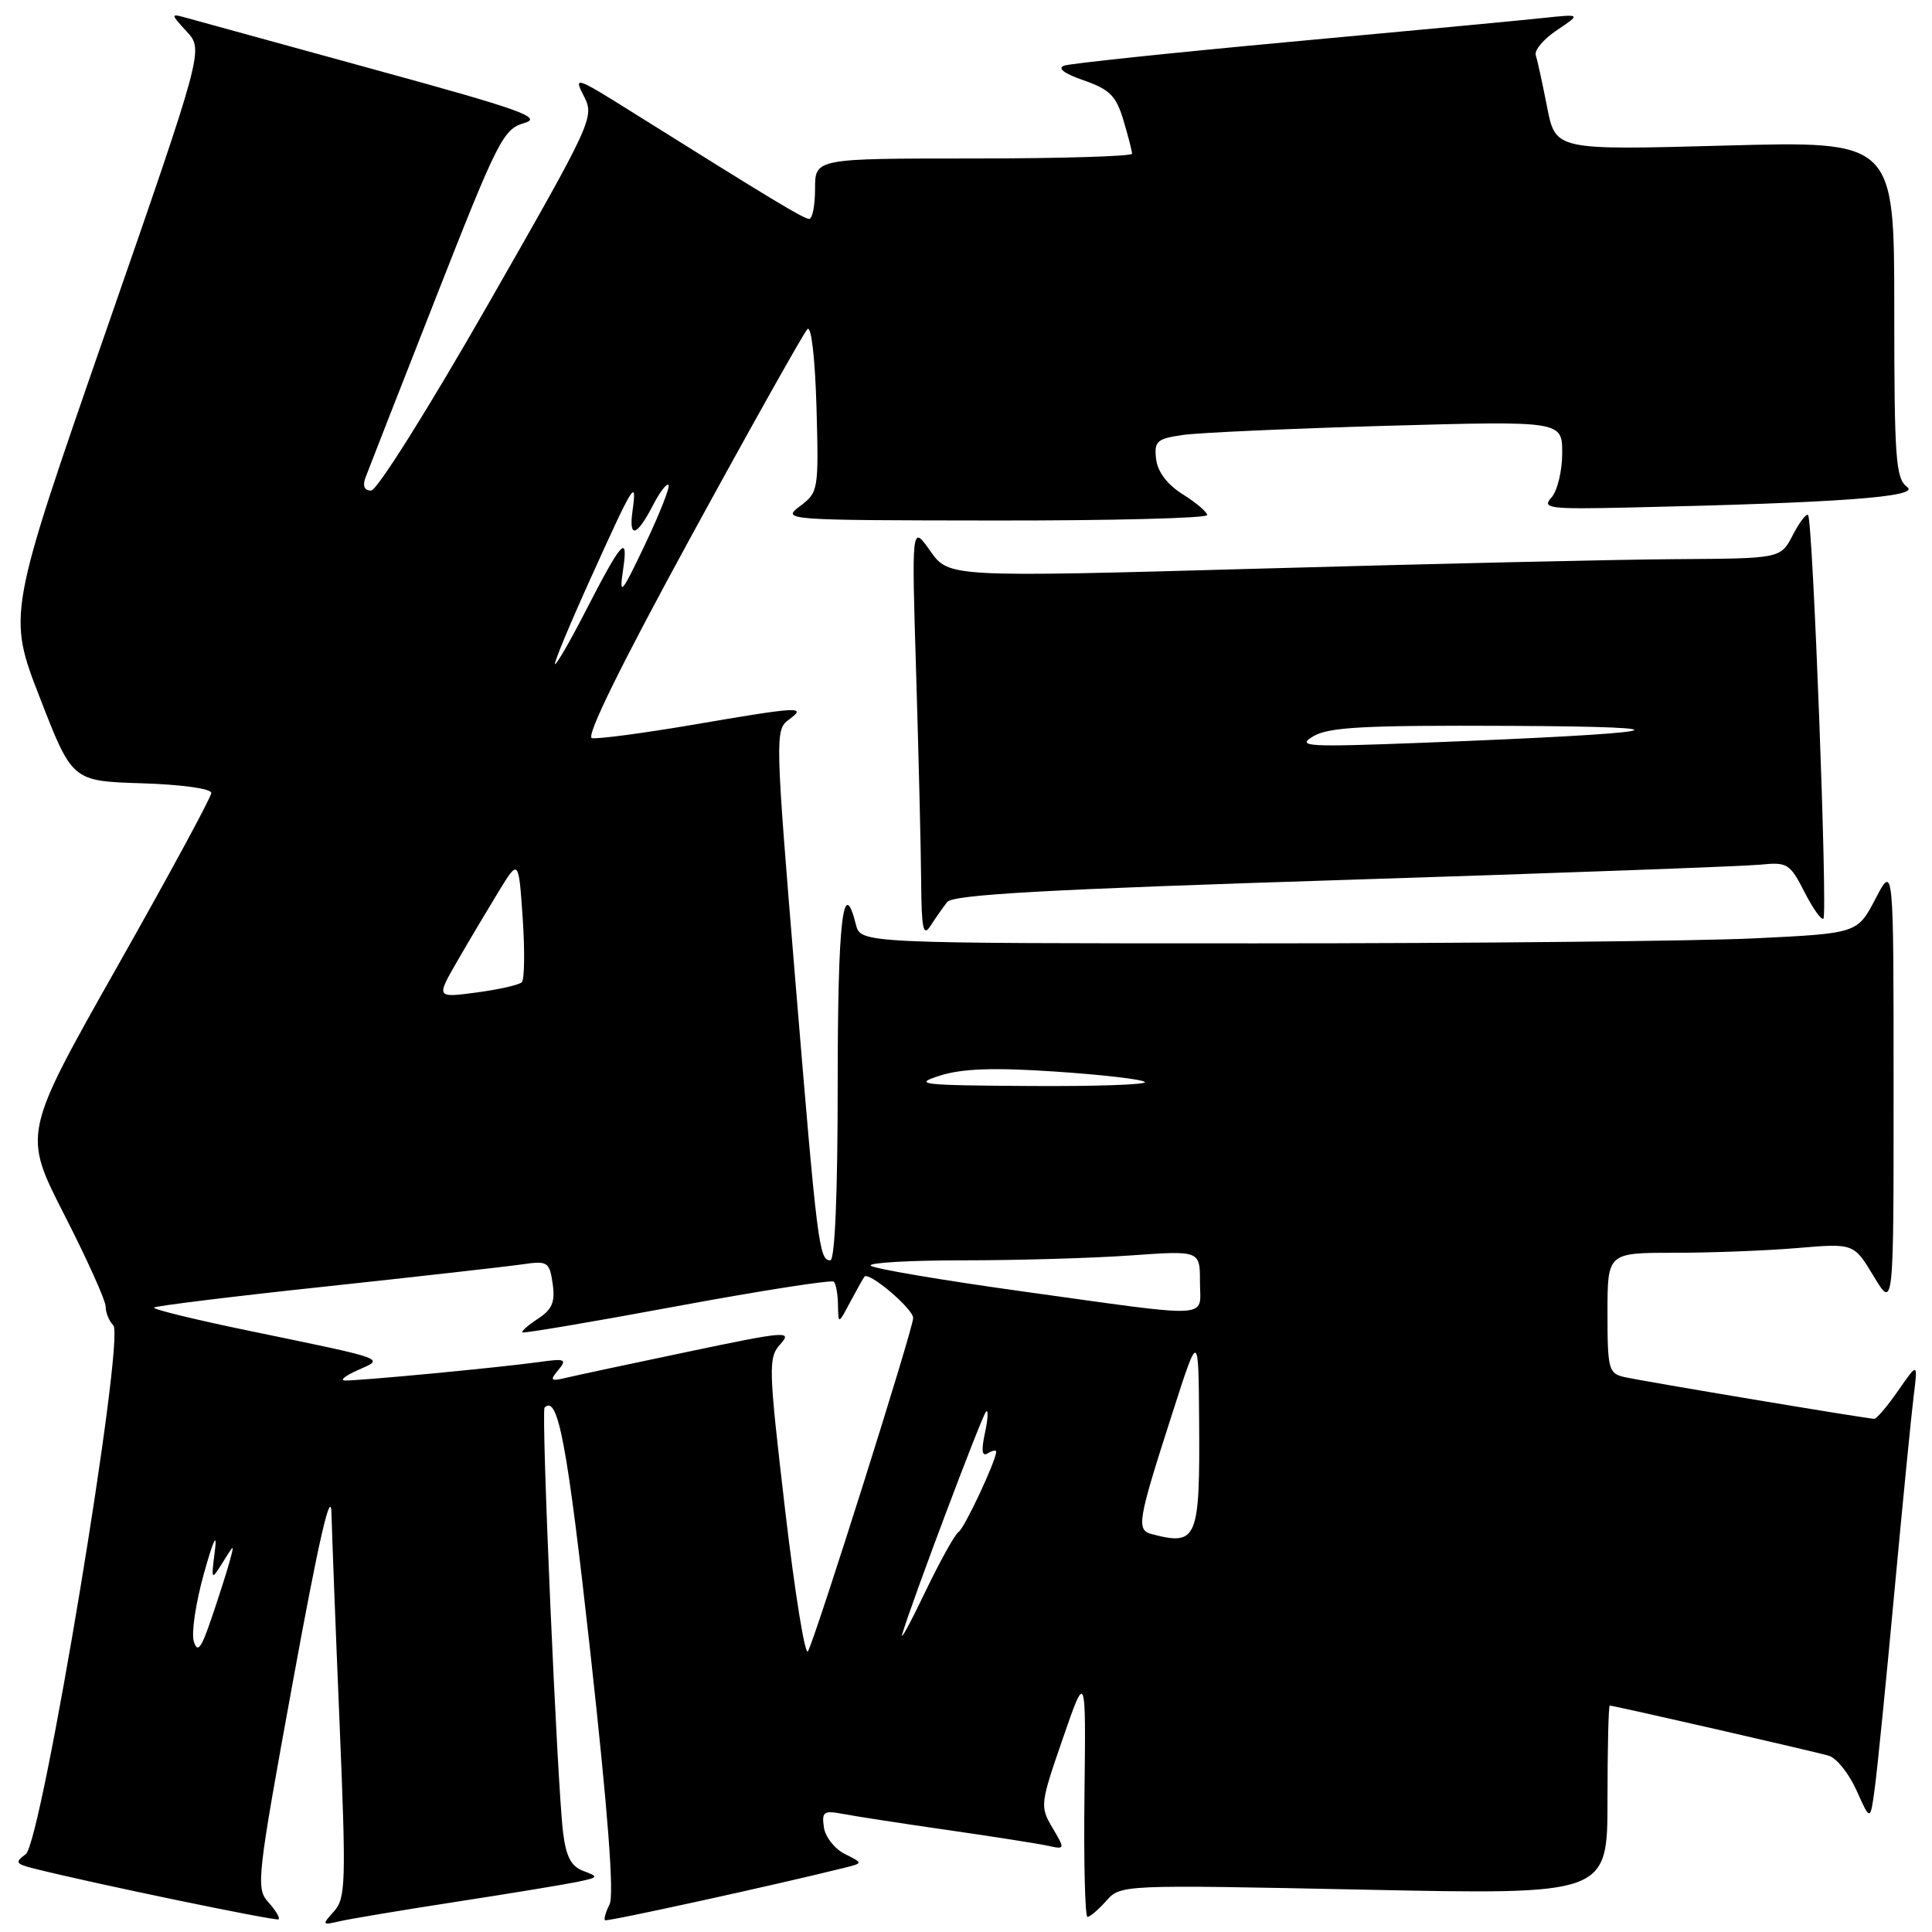 <?xml version="1.0" encoding="UTF-8" standalone="no"?>
<!DOCTYPE svg PUBLIC "-//W3C//DTD SVG 1.1//EN" "http://www.w3.org/Graphics/SVG/1.1/DTD/svg11.dtd" >
<svg xmlns="http://www.w3.org/2000/svg" xmlns:xlink="http://www.w3.org/1999/xlink" version="1.1" viewBox="0 0 256 256">
 <g >
 <path fill="currentColor"
d=" M 35.57 252.07 C 33.89 250.22 34.03 248.97 38.81 222.82 C 42.23 204.09 43.84 197.07 43.92 200.50 C 43.99 203.25 44.47 215.83 45.00 228.45 C 45.87 249.46 45.81 251.55 44.25 253.27 C 42.63 255.07 42.66 255.12 45.03 254.57 C 46.39 254.26 53.35 253.09 60.50 251.99 C 67.65 250.89 74.85 249.70 76.50 249.36 C 79.31 248.77 79.36 248.68 77.32 247.92 C 75.68 247.32 75.01 246.04 74.61 242.81 C 73.84 236.62 71.68 186.98 72.16 186.51 C 73.94 184.73 75.17 191.33 78.23 219.00 C 80.55 239.99 81.40 251.11 80.77 252.34 C 80.26 253.35 79.99 254.29 80.17 254.44 C 80.44 254.66 102.79 249.76 111.94 247.48 C 114.37 246.87 114.37 246.87 111.94 245.66 C 110.60 244.99 109.35 243.40 109.17 242.13 C 108.87 240.07 109.15 239.87 111.67 240.35 C 113.23 240.65 119.45 241.61 125.50 242.48 C 131.55 243.35 137.55 244.29 138.83 244.57 C 141.14 245.07 141.15 245.06 139.45 242.18 C 137.79 239.37 137.83 239.02 140.82 230.39 C 143.89 221.50 143.89 221.50 143.70 237.75 C 143.59 246.69 143.77 254.00 144.10 254.00 C 144.42 254.00 145.55 253.04 146.60 251.86 C 148.49 249.73 148.65 249.73 180.75 250.39 C 213.00 251.06 213.00 251.06 213.00 238.53 C 213.00 231.64 213.14 226.00 213.30 226.00 C 213.86 226.00 240.47 232.09 242.34 232.65 C 243.36 232.95 245.00 235.02 246.01 237.26 C 247.83 241.33 247.83 241.33 248.42 236.92 C 248.75 234.49 249.92 222.82 251.01 211.00 C 252.11 199.18 253.26 187.47 253.57 185.00 C 254.13 180.50 254.13 180.50 251.53 184.25 C 250.10 186.31 248.67 188.00 248.35 188.00 C 247.45 188.00 217.77 183.04 215.25 182.47 C 213.15 182.00 213.00 181.44 213.00 173.98 C 213.00 166.00 213.00 166.00 221.85 166.00 C 226.72 166.00 234.06 165.72 238.17 165.37 C 245.64 164.74 245.64 164.74 248.28 169.12 C 250.92 173.50 250.92 173.50 250.91 144.00 C 250.91 114.50 250.91 114.50 248.51 119.09 C 246.12 123.68 246.12 123.68 232.40 124.34 C 224.86 124.70 195.14 125.00 166.36 125.00 C 114.04 125.00 114.04 125.00 113.41 122.50 C 111.72 115.76 111.00 122.01 111.00 143.50 C 111.00 158.20 110.63 167.00 110.02 167.00 C 108.53 167.00 108.29 165.03 105.36 129.62 C 102.72 97.58 102.69 96.70 104.51 95.37 C 106.99 93.55 106.04 93.60 91.72 96.05 C 85.13 97.17 79.14 97.96 78.43 97.80 C 77.60 97.61 82.32 88.03 91.62 71.00 C 99.58 56.42 106.50 44.10 106.99 43.61 C 107.50 43.10 108.00 47.45 108.19 53.97 C 108.49 64.96 108.44 65.24 106.00 67.07 C 103.54 68.91 103.94 68.94 131.75 68.97 C 147.29 68.99 159.98 68.66 159.96 68.25 C 159.94 67.84 158.48 66.59 156.71 65.49 C 154.66 64.20 153.39 62.52 153.19 60.83 C 152.92 58.47 153.28 58.14 156.69 57.64 C 158.79 57.33 170.96 56.79 183.75 56.42 C 207.00 55.77 207.00 55.77 207.00 60.05 C 207.00 62.41 206.36 65.06 205.57 65.93 C 204.27 67.36 205.21 67.49 215.82 67.25 C 243.72 66.63 254.50 65.84 252.71 64.53 C 251.19 63.42 251.00 60.84 251.00 40.98 C 251.00 18.68 251.00 18.68 228.56 19.29 C 206.12 19.90 206.12 19.90 205.00 14.20 C 204.39 11.06 203.71 7.97 203.50 7.31 C 203.28 6.66 204.55 5.16 206.31 3.99 C 209.50 1.85 209.50 1.85 204.50 2.38 C 201.75 2.68 186.68 4.10 171.00 5.54 C 155.32 6.99 141.82 8.41 141.00 8.70 C 140.06 9.04 141.02 9.76 143.60 10.65 C 147.03 11.84 147.89 12.69 148.85 15.90 C 149.48 18.01 150.00 20.02 150.00 20.37 C 150.00 20.71 140.55 21.00 129.00 21.00 C 108.00 21.00 108.00 21.00 108.00 25.00 C 108.00 27.20 107.65 29.00 107.22 29.00 C 106.49 29.00 102.47 26.57 83.71 14.82 C 76.26 10.15 75.98 10.06 77.37 12.75 C 78.80 15.51 78.54 16.07 64.70 40.28 C 56.85 54.01 49.96 65.00 49.18 65.00 C 48.27 65.00 48.01 64.39 48.44 63.25 C 48.80 62.29 53.01 51.52 57.80 39.33 C 65.93 18.61 66.69 17.10 69.45 16.31 C 71.98 15.58 69.14 14.56 49.45 9.17 C 36.83 5.71 25.60 2.62 24.50 2.31 C 22.61 1.78 22.63 1.89 24.74 4.18 C 26.98 6.61 26.98 6.61 13.99 44.02 C 1.00 81.43 1.00 81.43 5.29 92.47 C 9.57 103.50 9.57 103.50 18.79 103.79 C 24.01 103.95 28.00 104.50 28.00 105.07 C 28.00 105.61 22.38 115.99 15.51 128.13 C 3.03 150.21 3.03 150.21 8.51 160.94 C 11.53 166.84 14.00 172.33 14.00 173.13 C 14.00 173.94 14.46 175.06 15.01 175.61 C 16.62 177.22 5.54 244.13 3.41 245.69 C 1.94 246.76 2.07 246.98 4.54 247.60 C 12.37 249.57 36.55 254.58 36.91 254.32 C 37.14 254.15 36.53 253.14 35.57 252.07 Z  M 125.50 119.53 C 126.26 118.54 138.62 117.85 178.00 116.60 C 206.32 115.70 231.20 114.78 233.28 114.57 C 236.82 114.21 237.18 114.43 239.10 118.19 C 240.22 120.39 241.35 121.98 241.61 121.72 C 242.19 121.14 240.21 68.87 239.58 68.25 C 239.34 68.01 238.43 69.21 237.55 70.91 C 235.95 74.00 235.95 74.00 222.22 74.09 C 214.68 74.13 189.88 74.70 167.12 75.34 C 125.73 76.50 125.73 76.50 123.26 73.00 C 120.79 69.50 120.79 69.50 121.40 89.41 C 121.73 100.36 122.03 112.74 122.06 116.91 C 122.11 123.16 122.33 124.17 123.31 122.66 C 123.96 121.65 124.95 120.24 125.50 119.53 Z  M 104.03 200.05 C 101.81 181.03 101.78 179.90 103.42 178.09 C 105.02 176.32 104.12 176.39 91.32 179.08 C 83.72 180.67 76.41 182.23 75.08 182.55 C 72.94 183.06 72.81 182.93 73.98 181.53 C 75.17 180.10 74.89 179.99 71.40 180.48 C 66.18 181.21 47.08 183.02 45.64 182.92 C 45.01 182.87 45.82 182.26 47.43 181.54 C 50.99 179.98 51.50 180.16 33.26 176.39 C 25.97 174.89 20.19 173.48 20.41 173.26 C 20.63 173.04 30.86 171.78 43.15 170.47 C 55.44 169.15 67.14 167.83 69.14 167.54 C 72.58 167.04 72.80 167.18 73.23 170.09 C 73.58 172.51 73.17 173.50 71.31 174.72 C 70.00 175.57 69.06 176.40 69.22 176.55 C 69.37 176.70 78.61 175.14 89.74 173.07 C 100.88 171.01 110.22 169.55 110.49 169.83 C 110.77 170.11 111.02 171.50 111.04 172.92 C 111.08 175.50 111.08 175.50 112.67 172.50 C 113.55 170.85 114.39 169.35 114.55 169.16 C 115.15 168.46 121.00 173.43 121.00 174.64 C 121.00 176.05 108.15 216.76 107.06 218.80 C 106.68 219.51 105.32 211.07 104.03 200.05 Z  M 25.68 217.50 C 25.34 216.40 25.94 212.35 27.02 208.50 C 28.28 203.99 28.80 202.92 28.47 205.50 C 27.97 209.46 27.98 209.48 29.53 207.00 C 31.08 204.50 31.08 204.50 30.40 207.00 C 30.02 208.38 28.94 211.75 28.00 214.50 C 26.66 218.44 26.17 219.08 25.68 217.50 Z  M 119.56 216.50 C 120.85 212.16 130.12 187.55 130.66 187.04 C 130.98 186.74 130.91 188.02 130.51 189.88 C 130.00 192.24 130.12 193.05 130.89 192.57 C 131.50 192.19 132.00 192.10 132.00 192.36 C 132.00 193.53 127.79 202.51 127.02 202.99 C 126.54 203.28 124.54 206.89 122.56 211.01 C 120.59 215.13 119.24 217.60 119.56 216.50 Z  M 152.69 203.30 C 150.51 202.74 150.69 201.71 155.44 186.96 C 158.80 176.50 158.80 176.50 158.89 188.00 C 159.01 203.98 158.66 204.84 152.69 203.30 Z  M 135.29 171.09 C 124.73 169.62 115.77 168.10 115.38 167.71 C 114.99 167.32 120.52 167.00 127.68 167.00 C 134.84 167.00 144.81 166.71 149.85 166.35 C 159.00 165.70 159.00 165.70 159.00 169.85 C 159.00 174.81 161.25 174.69 135.29 171.09 Z  M 124.56 142.52 C 127.51 141.59 131.66 141.44 139.84 141.99 C 146.02 142.40 151.36 143.02 151.70 143.37 C 152.05 143.72 145.17 143.96 136.42 143.90 C 121.95 143.81 120.87 143.69 124.56 142.52 Z  M 60.59 127.36 C 62.13 124.69 64.60 120.54 66.06 118.15 C 68.72 113.80 68.72 113.80 69.26 121.65 C 69.55 125.97 69.50 129.79 69.14 130.15 C 68.79 130.50 66.09 131.12 63.14 131.51 C 57.79 132.22 57.79 132.22 60.59 127.36 Z  M 78.21 76.75 C 83.98 63.98 84.43 63.26 83.81 67.70 C 83.29 71.44 84.38 71.11 86.58 66.84 C 87.44 65.18 88.34 64.01 88.58 64.25 C 88.82 64.49 87.43 68.02 85.50 72.09 C 82.33 78.75 82.03 79.10 82.56 75.50 C 83.28 70.62 82.41 71.59 77.45 81.25 C 75.54 84.96 73.78 88.00 73.55 88.00 C 73.31 88.00 75.41 82.94 78.21 76.75 Z  M 174.00 97.57 C 176.05 96.34 180.75 96.09 200.00 96.18 C 225.64 96.30 221.26 97.15 188.50 98.42 C 173.12 99.01 171.74 98.93 174.00 97.57 Z "/>
</g>
</svg>